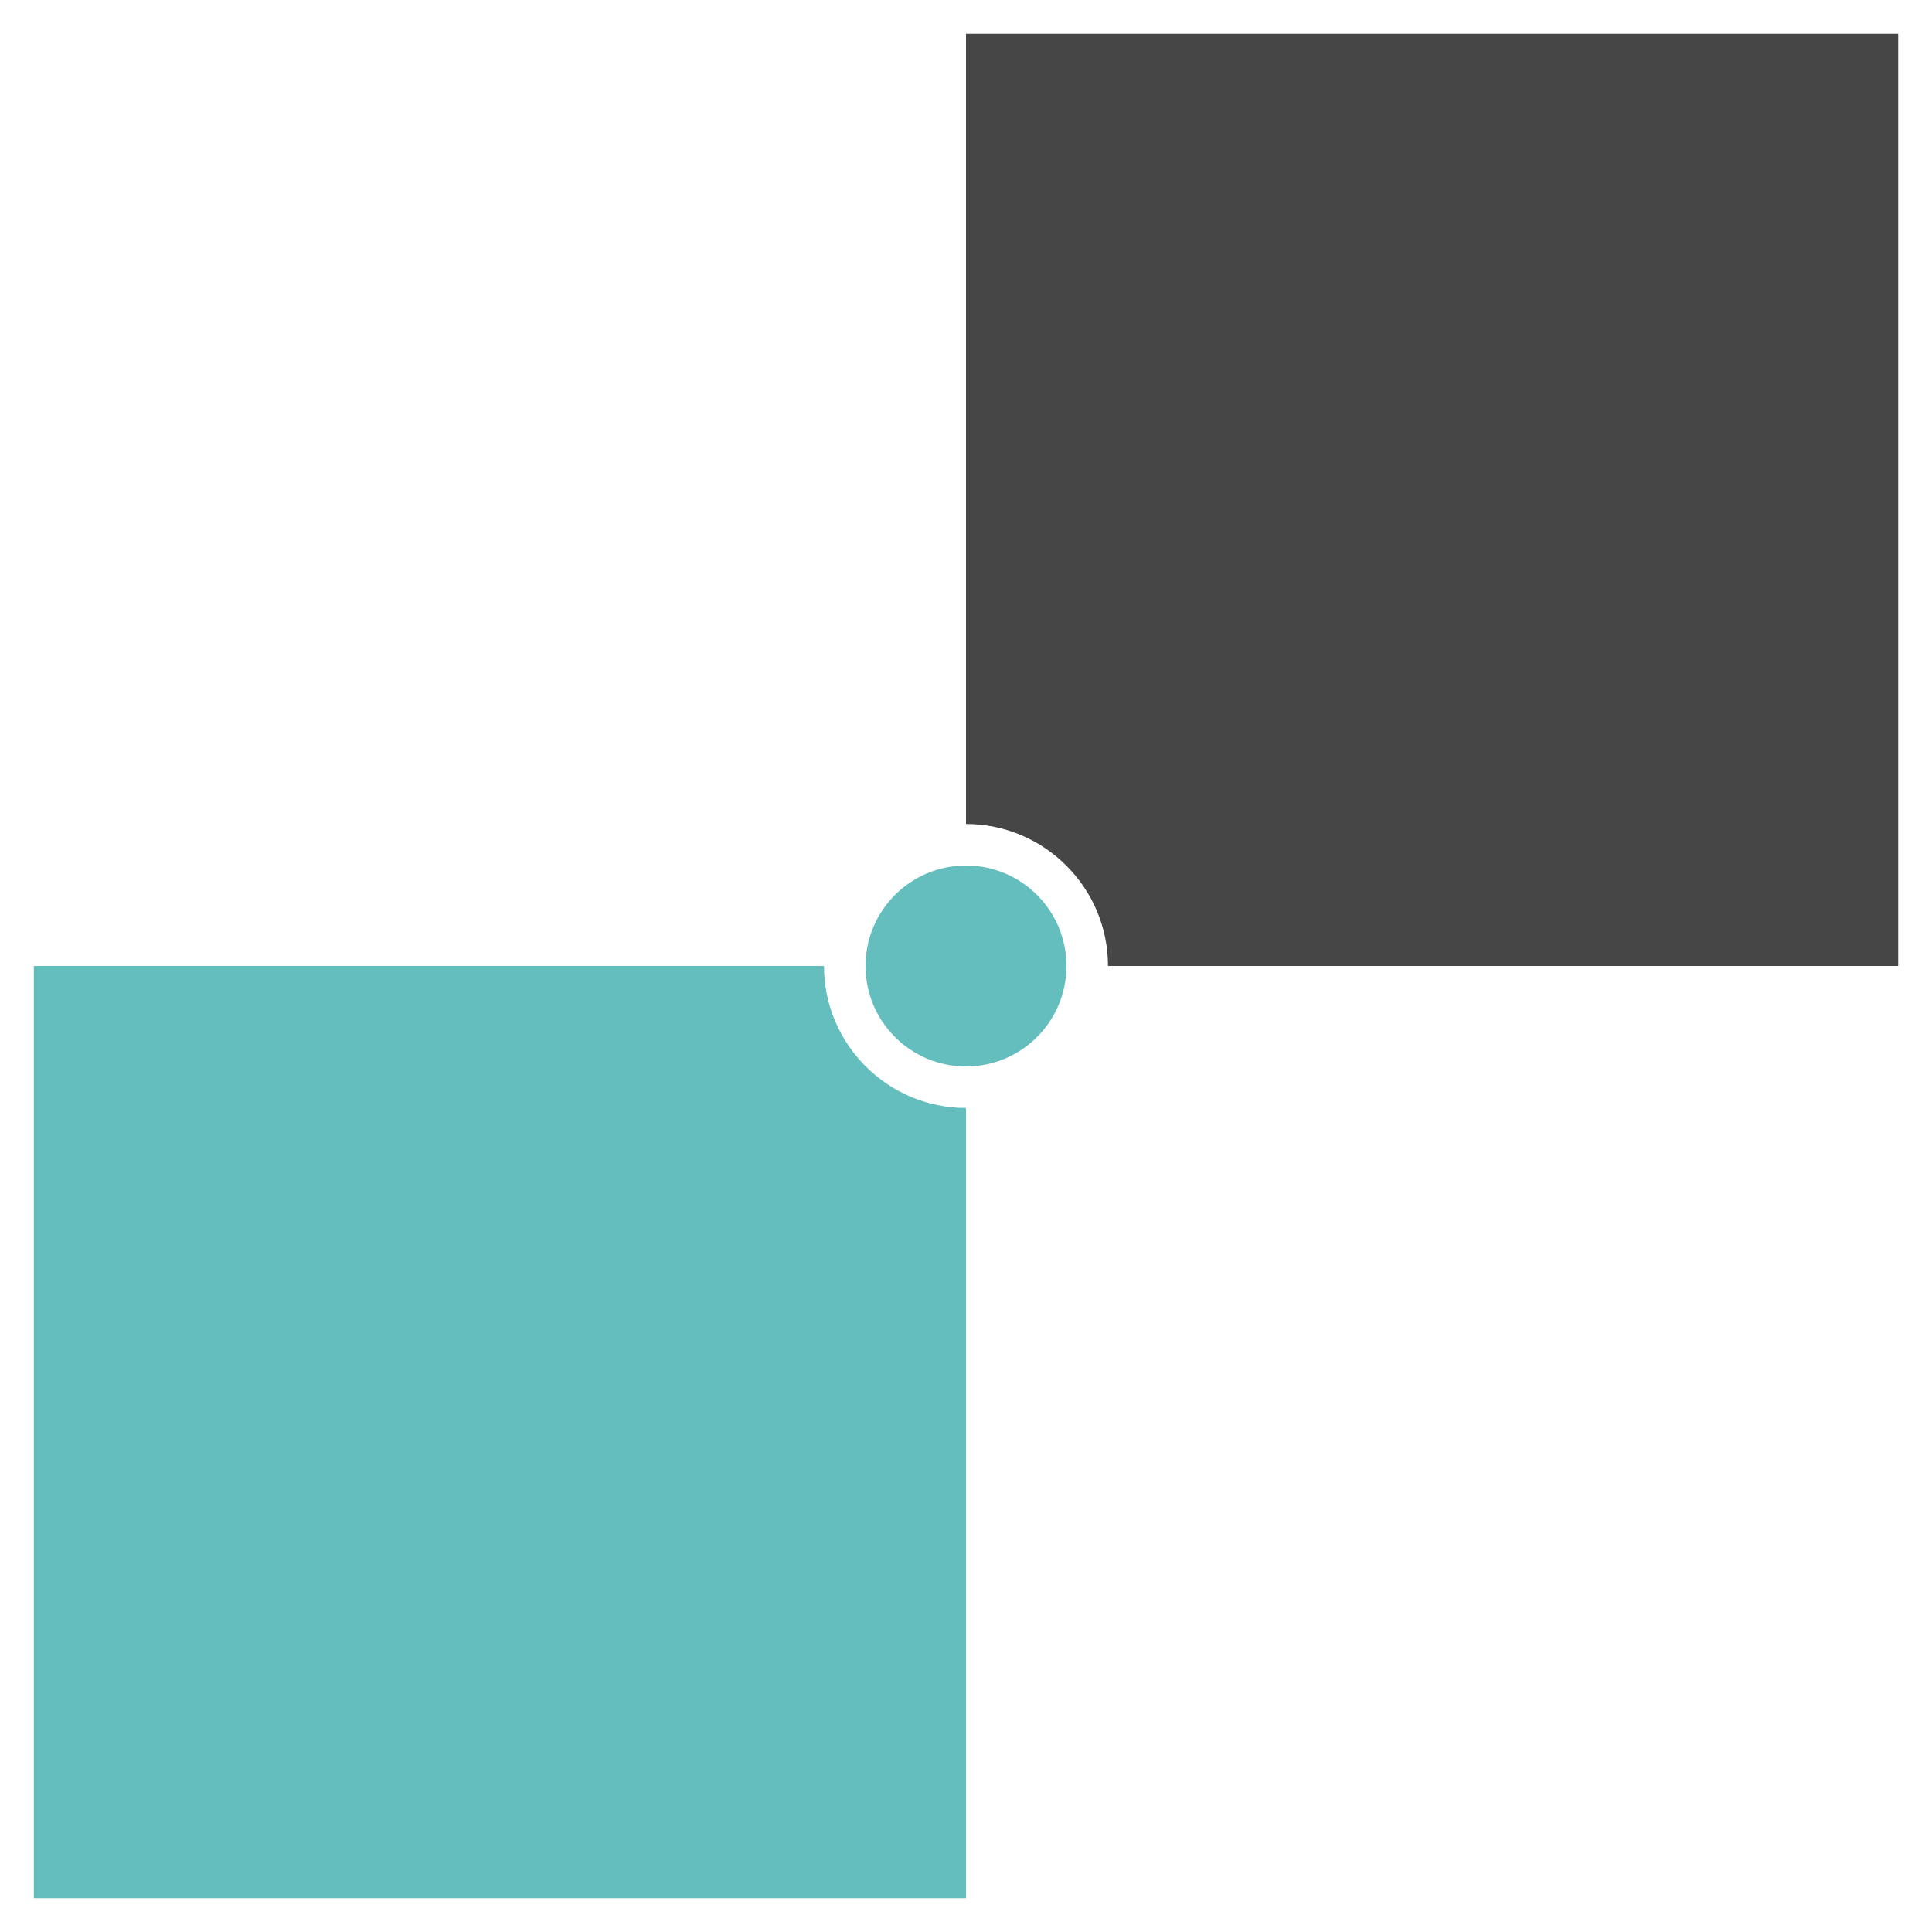 <?xml version="1.0" encoding="UTF-8"?>
<svg id="Layer_1" data-name="Layer 1" xmlns="http://www.w3.org/2000/svg" version="1.1" viewBox="0 0 200 200">
  <defs>
    <style>
      .cls-1 {
        fill: #64bebe;
      }

      .cls-1, .cls-2 {
        stroke-width: 0px;
      }

      .cls-2 {
        fill: #464646;
      }
    </style>
  </defs>
  <g>
    <path class="cls-2" d="M196.5,3.5v96.5h-81.8c0-8.1-6.6-14.7-14.7-14.7V3.5h96.5Z"/>
    <path class="cls-1" d="M100,114.7v81.8H3.5v-96.5h81.8c0,8.1,6.6,14.7,14.7,14.7Z"/>
  </g>
  <circle class="cls-1" cx="100" cy="100" r="10.4"/>
</svg>